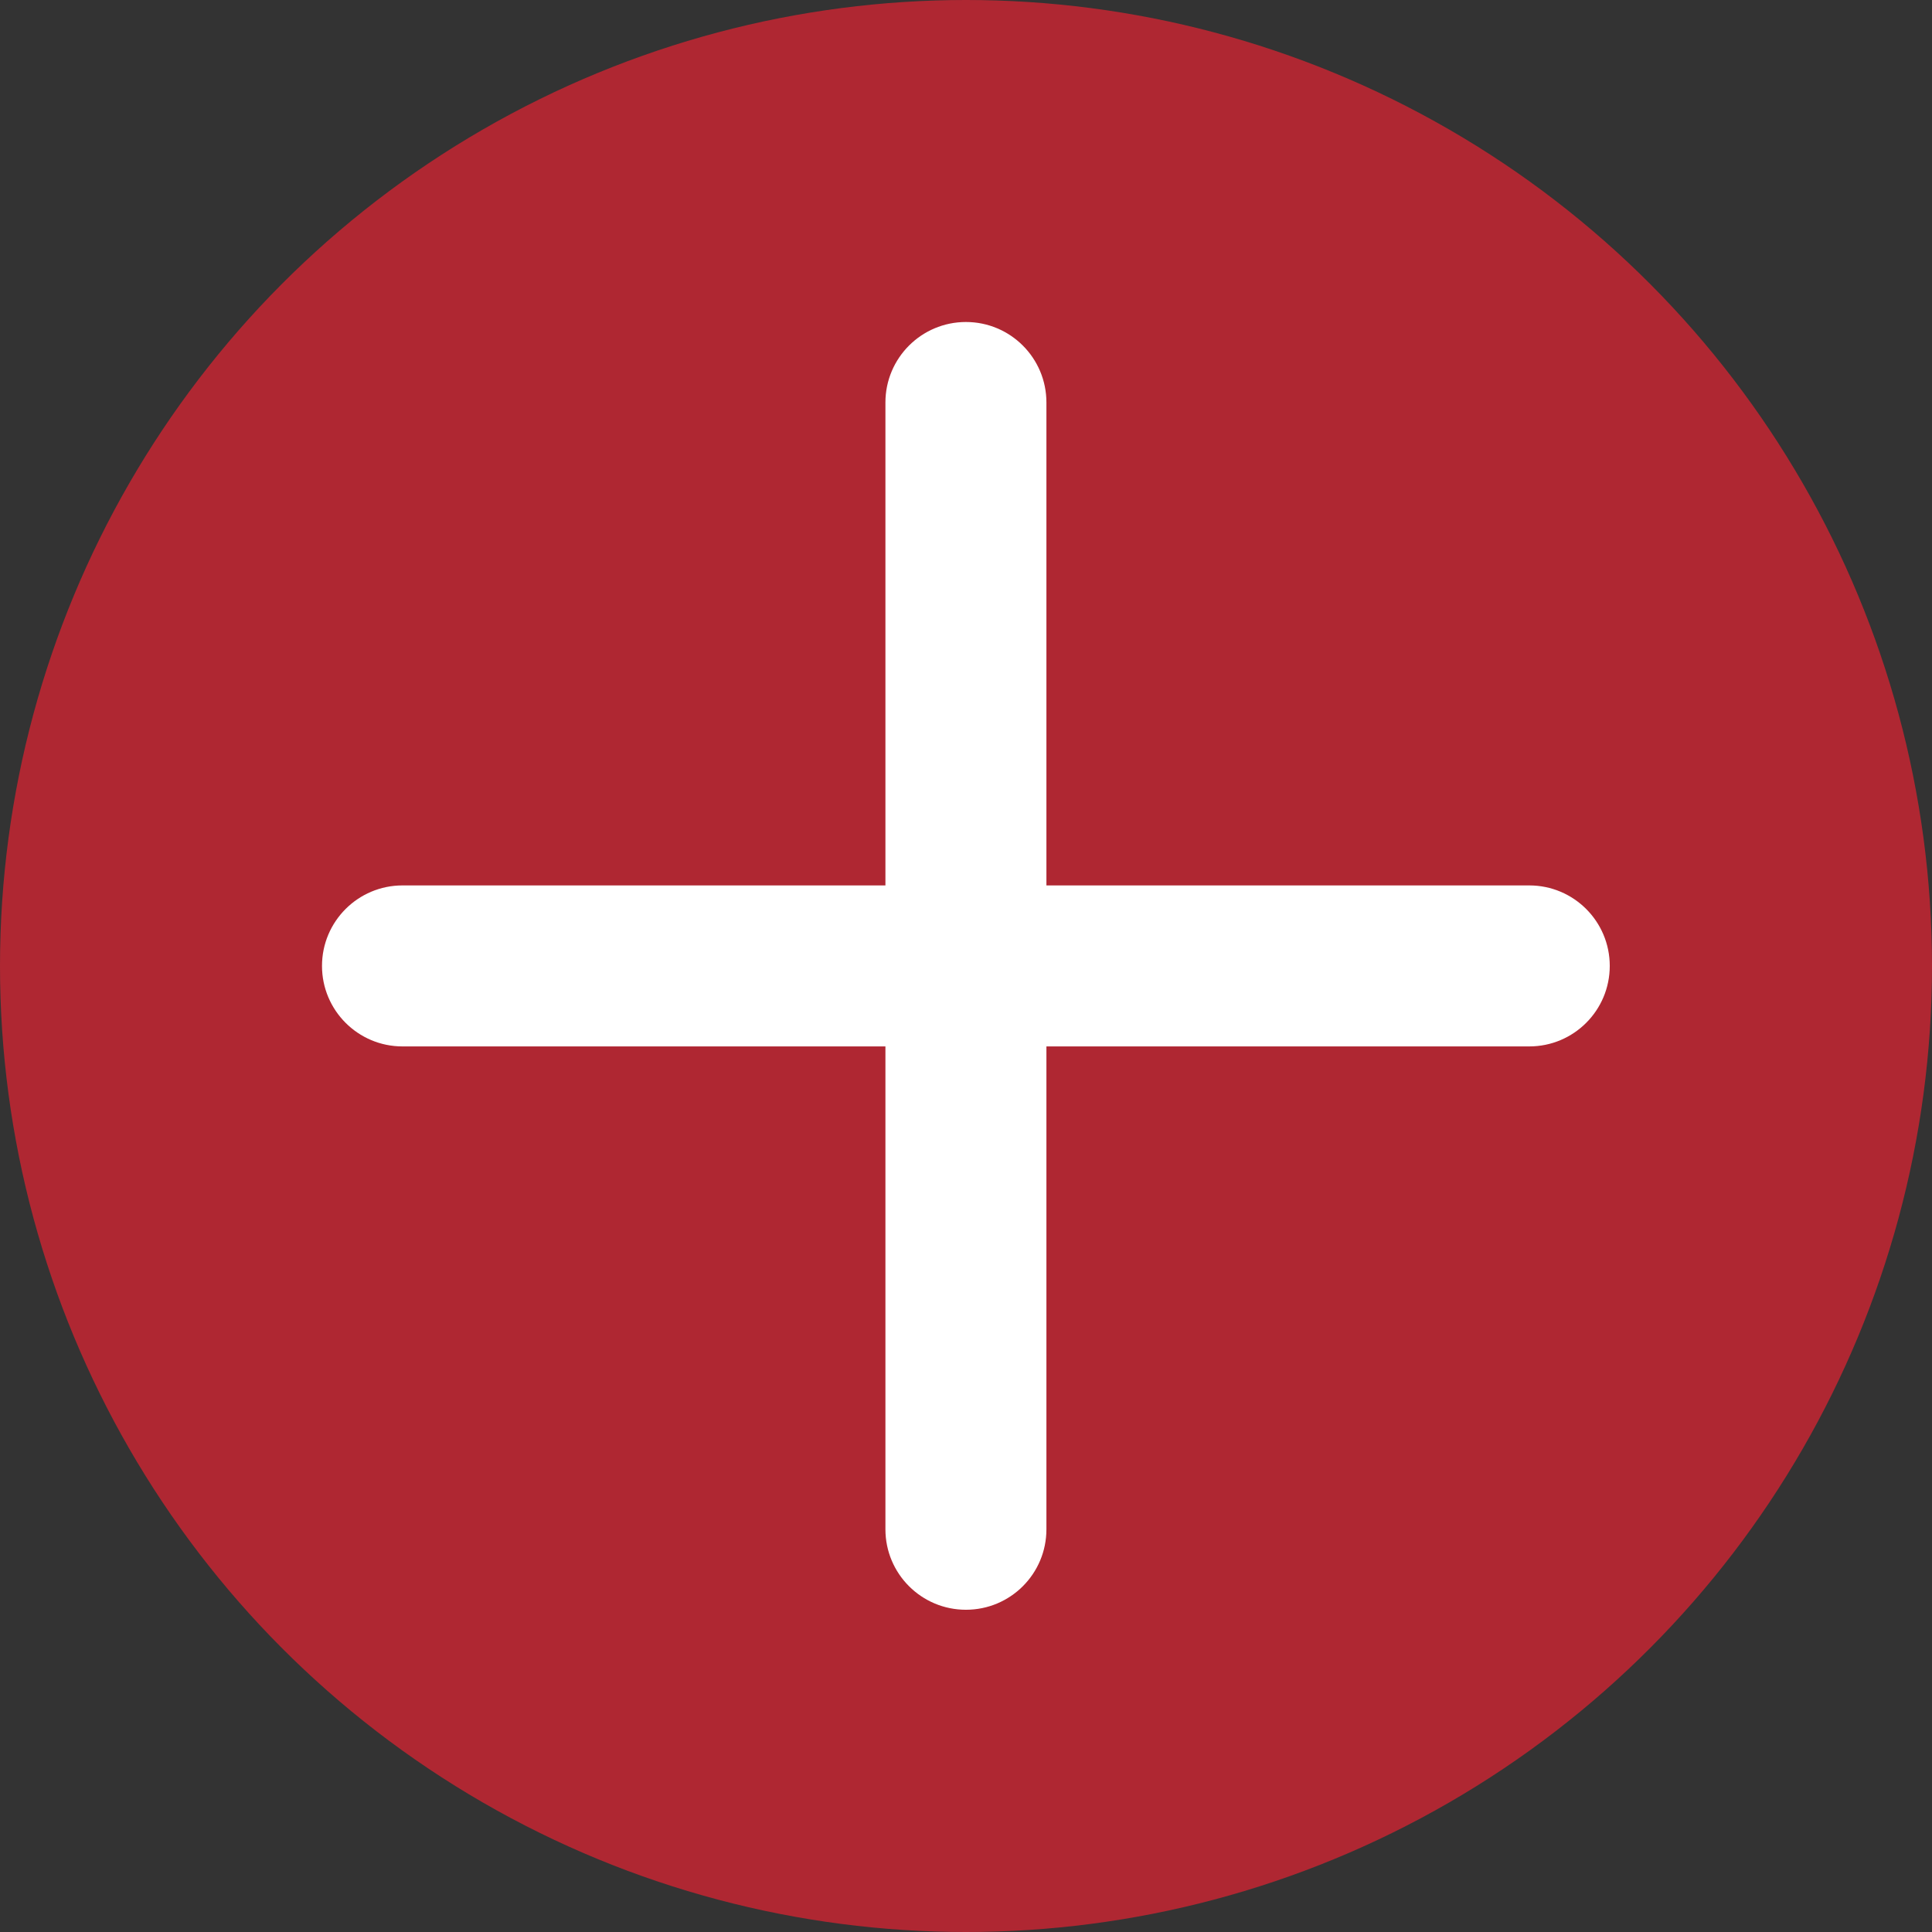 <svg width="100%" height="100%" viewBox="0 0 24 24" fill="none" xmlns="http://www.w3.org/2000/svg">
<rect x="0" y="0" width="24" height="24" fill="#333333" stroke="none"/>
<circle cx="12" cy="12" r="12" fill="#AF2732"/>
<path fill-rule="evenodd" clip-rule="evenodd" d="M12.999 5C12.999 4.448 12.552 4 11.999 4C11.447 4 10.999 4.448 10.999 5V10.999H5C4.448 10.999 4 11.447 4 11.999C4 12.551 4.448 12.999 5 12.999H10.999V18.997C10.999 19.55 11.447 19.997 11.999 19.997C12.552 19.997 12.999 19.55 12.999 18.997V12.999H18.997C19.55 12.999 19.997 12.551 19.997 11.999C19.997 11.447 19.55 10.999 18.997 10.999H12.999V5Z" fill="white"/>
</svg>

